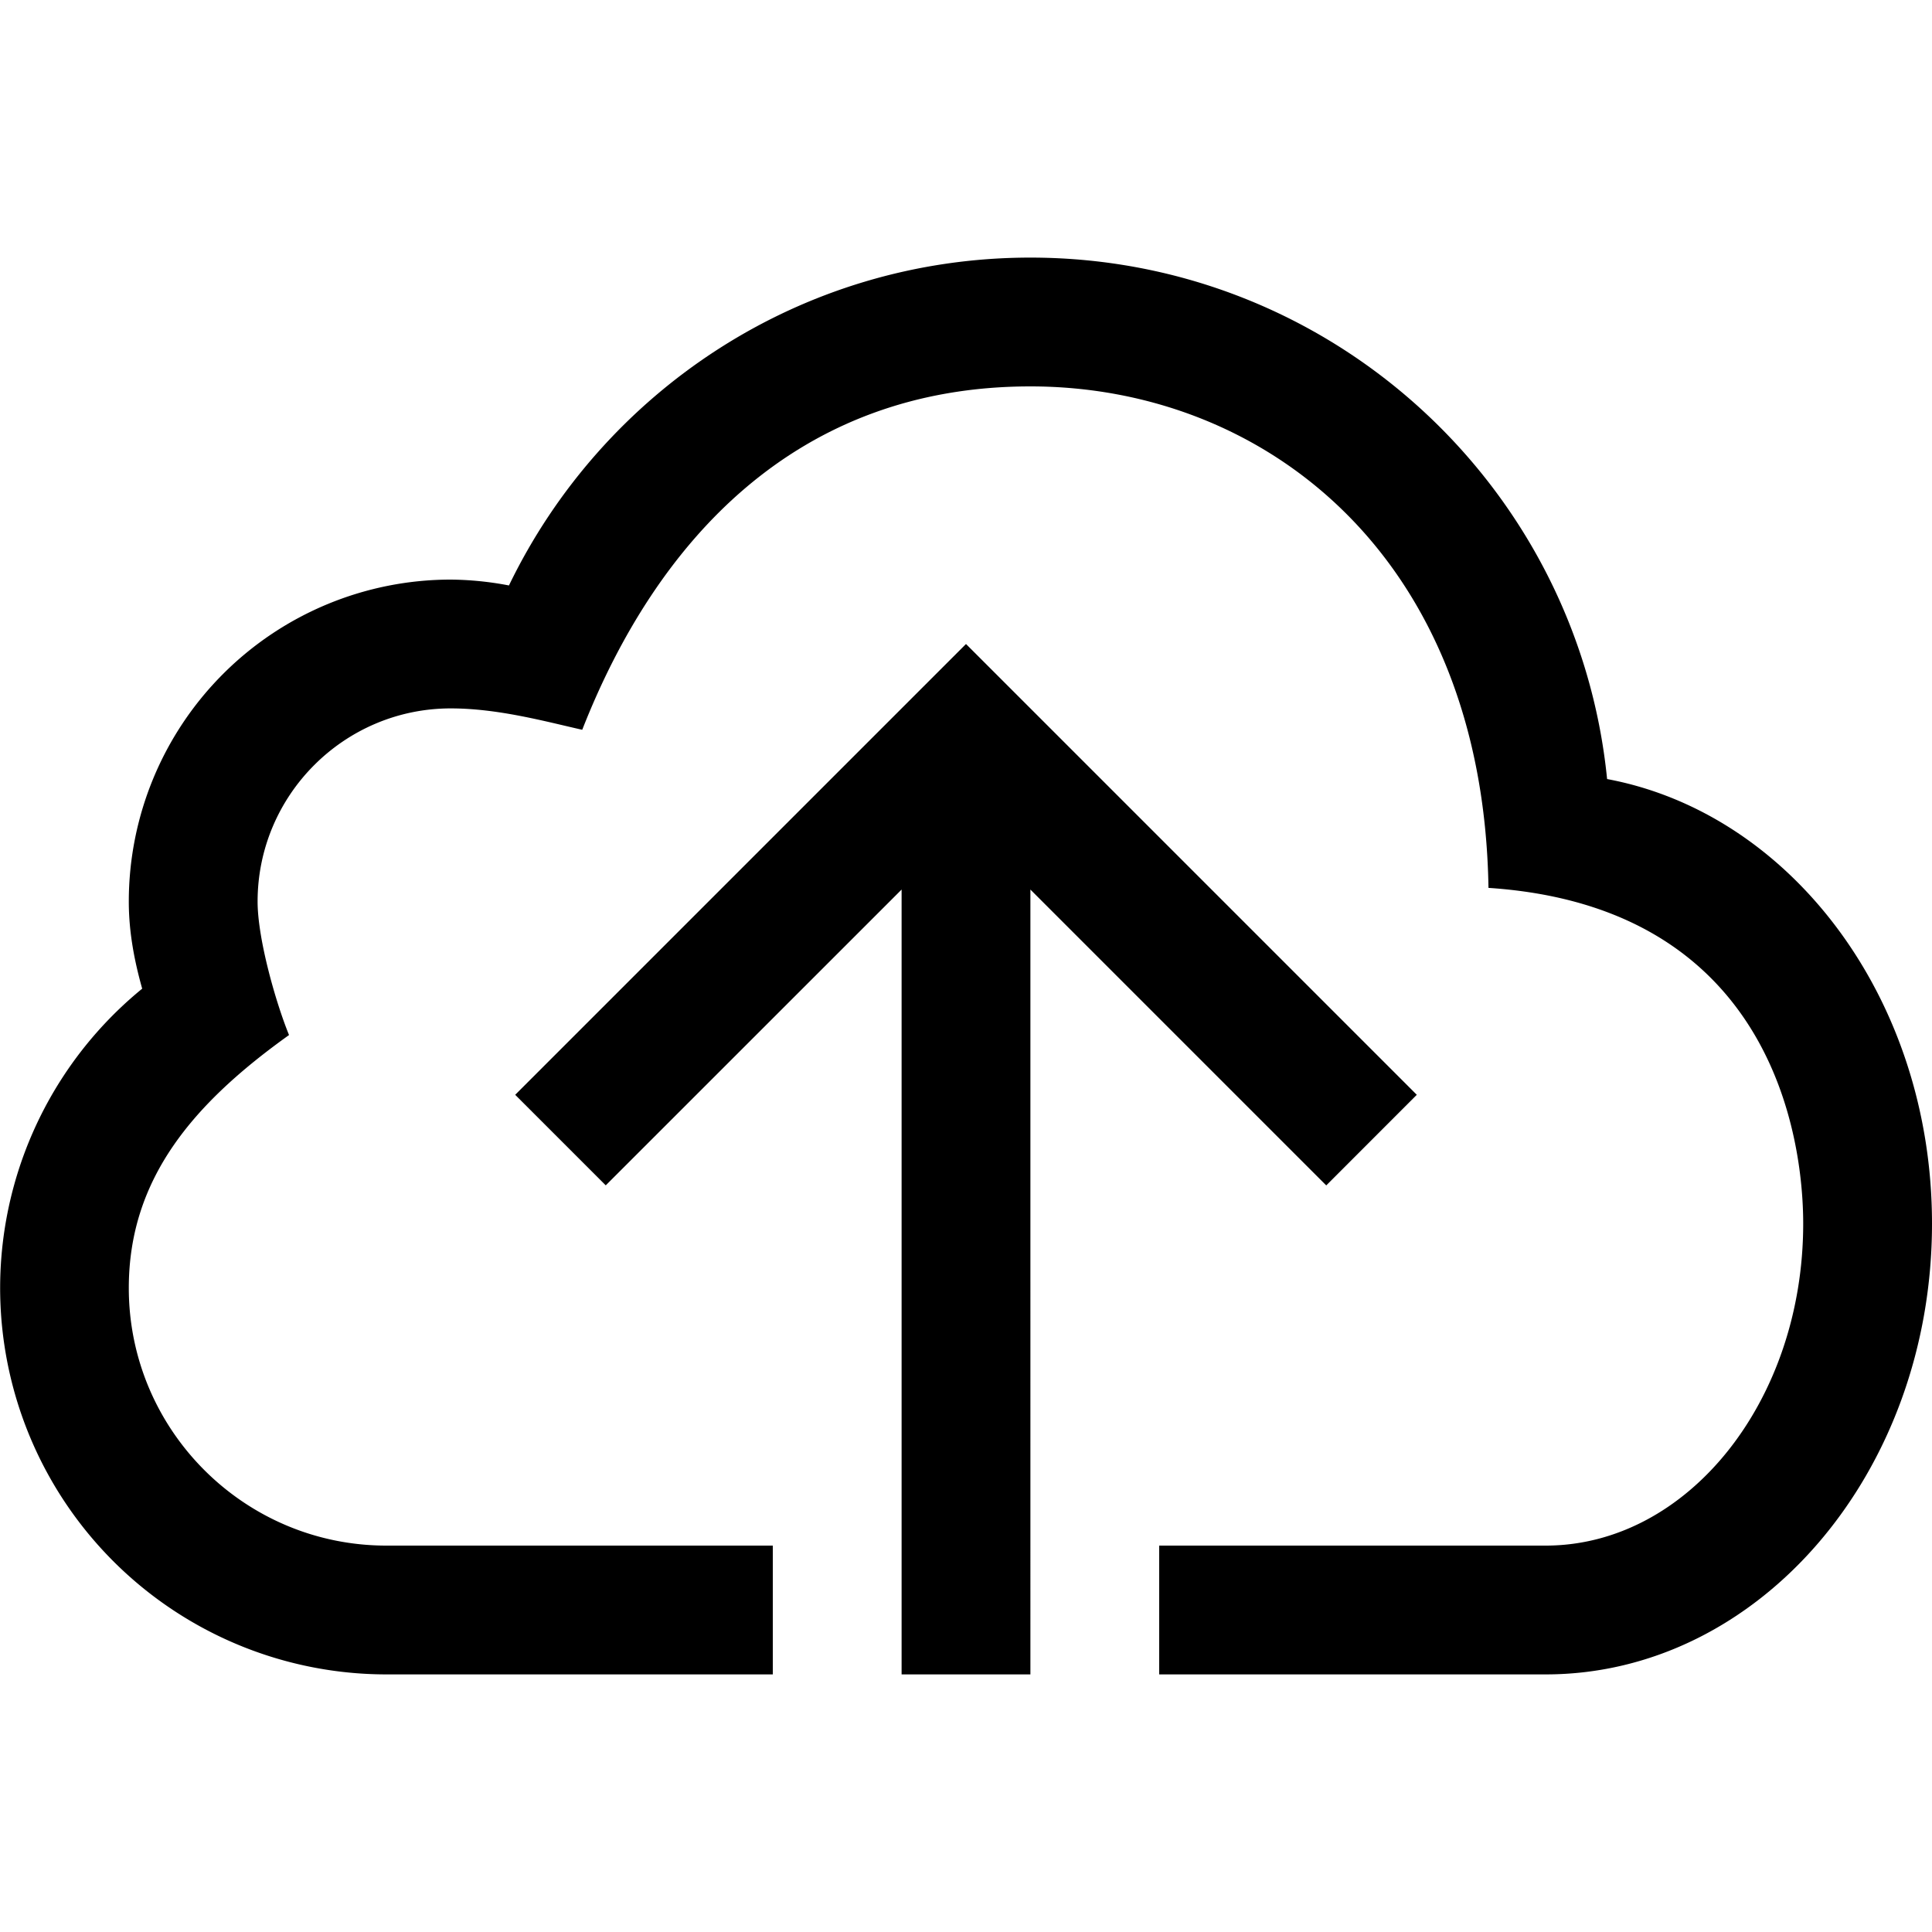 <svg xmlns="http://www.w3.org/2000/svg" width="30" height="30" viewBox="0 0 30 30"><path d="M22 17l-7-7-7 7 1.406 1.406L14 13.813V26h2V13.813l4.594 4.594L22 17zm2.955-4.903C24.501 7.551 20.666 4 16 4c-3.568 0-6.642 2.081-8.097 5.091A4.981 4.981 0 0 0 7 9a5 5 0 0 0-5 5c0 .472.086.919.208 1.352A6 6 0 0 0 6 26h6v-2H6c-2.206 0-4-1.794-4-4 0-1.709 1.016-2.875 2.488-3.928C4.281 15.563 4 14.578 4 14c0-1.654 1.346-3 3-3 .734 0 1.469.203 2.041.332C10.188 8.406 12.359 6 16 6c3.625 0 7.031 2.625 7.113 7.787C27.516 14.078 28 17.672 28 19c0 2.757-1.795 5-4 5h-6v2h6c3.314 0 6-3.134 6-7 0-3.486-2.187-6.369-5.045-6.903z"/></svg>